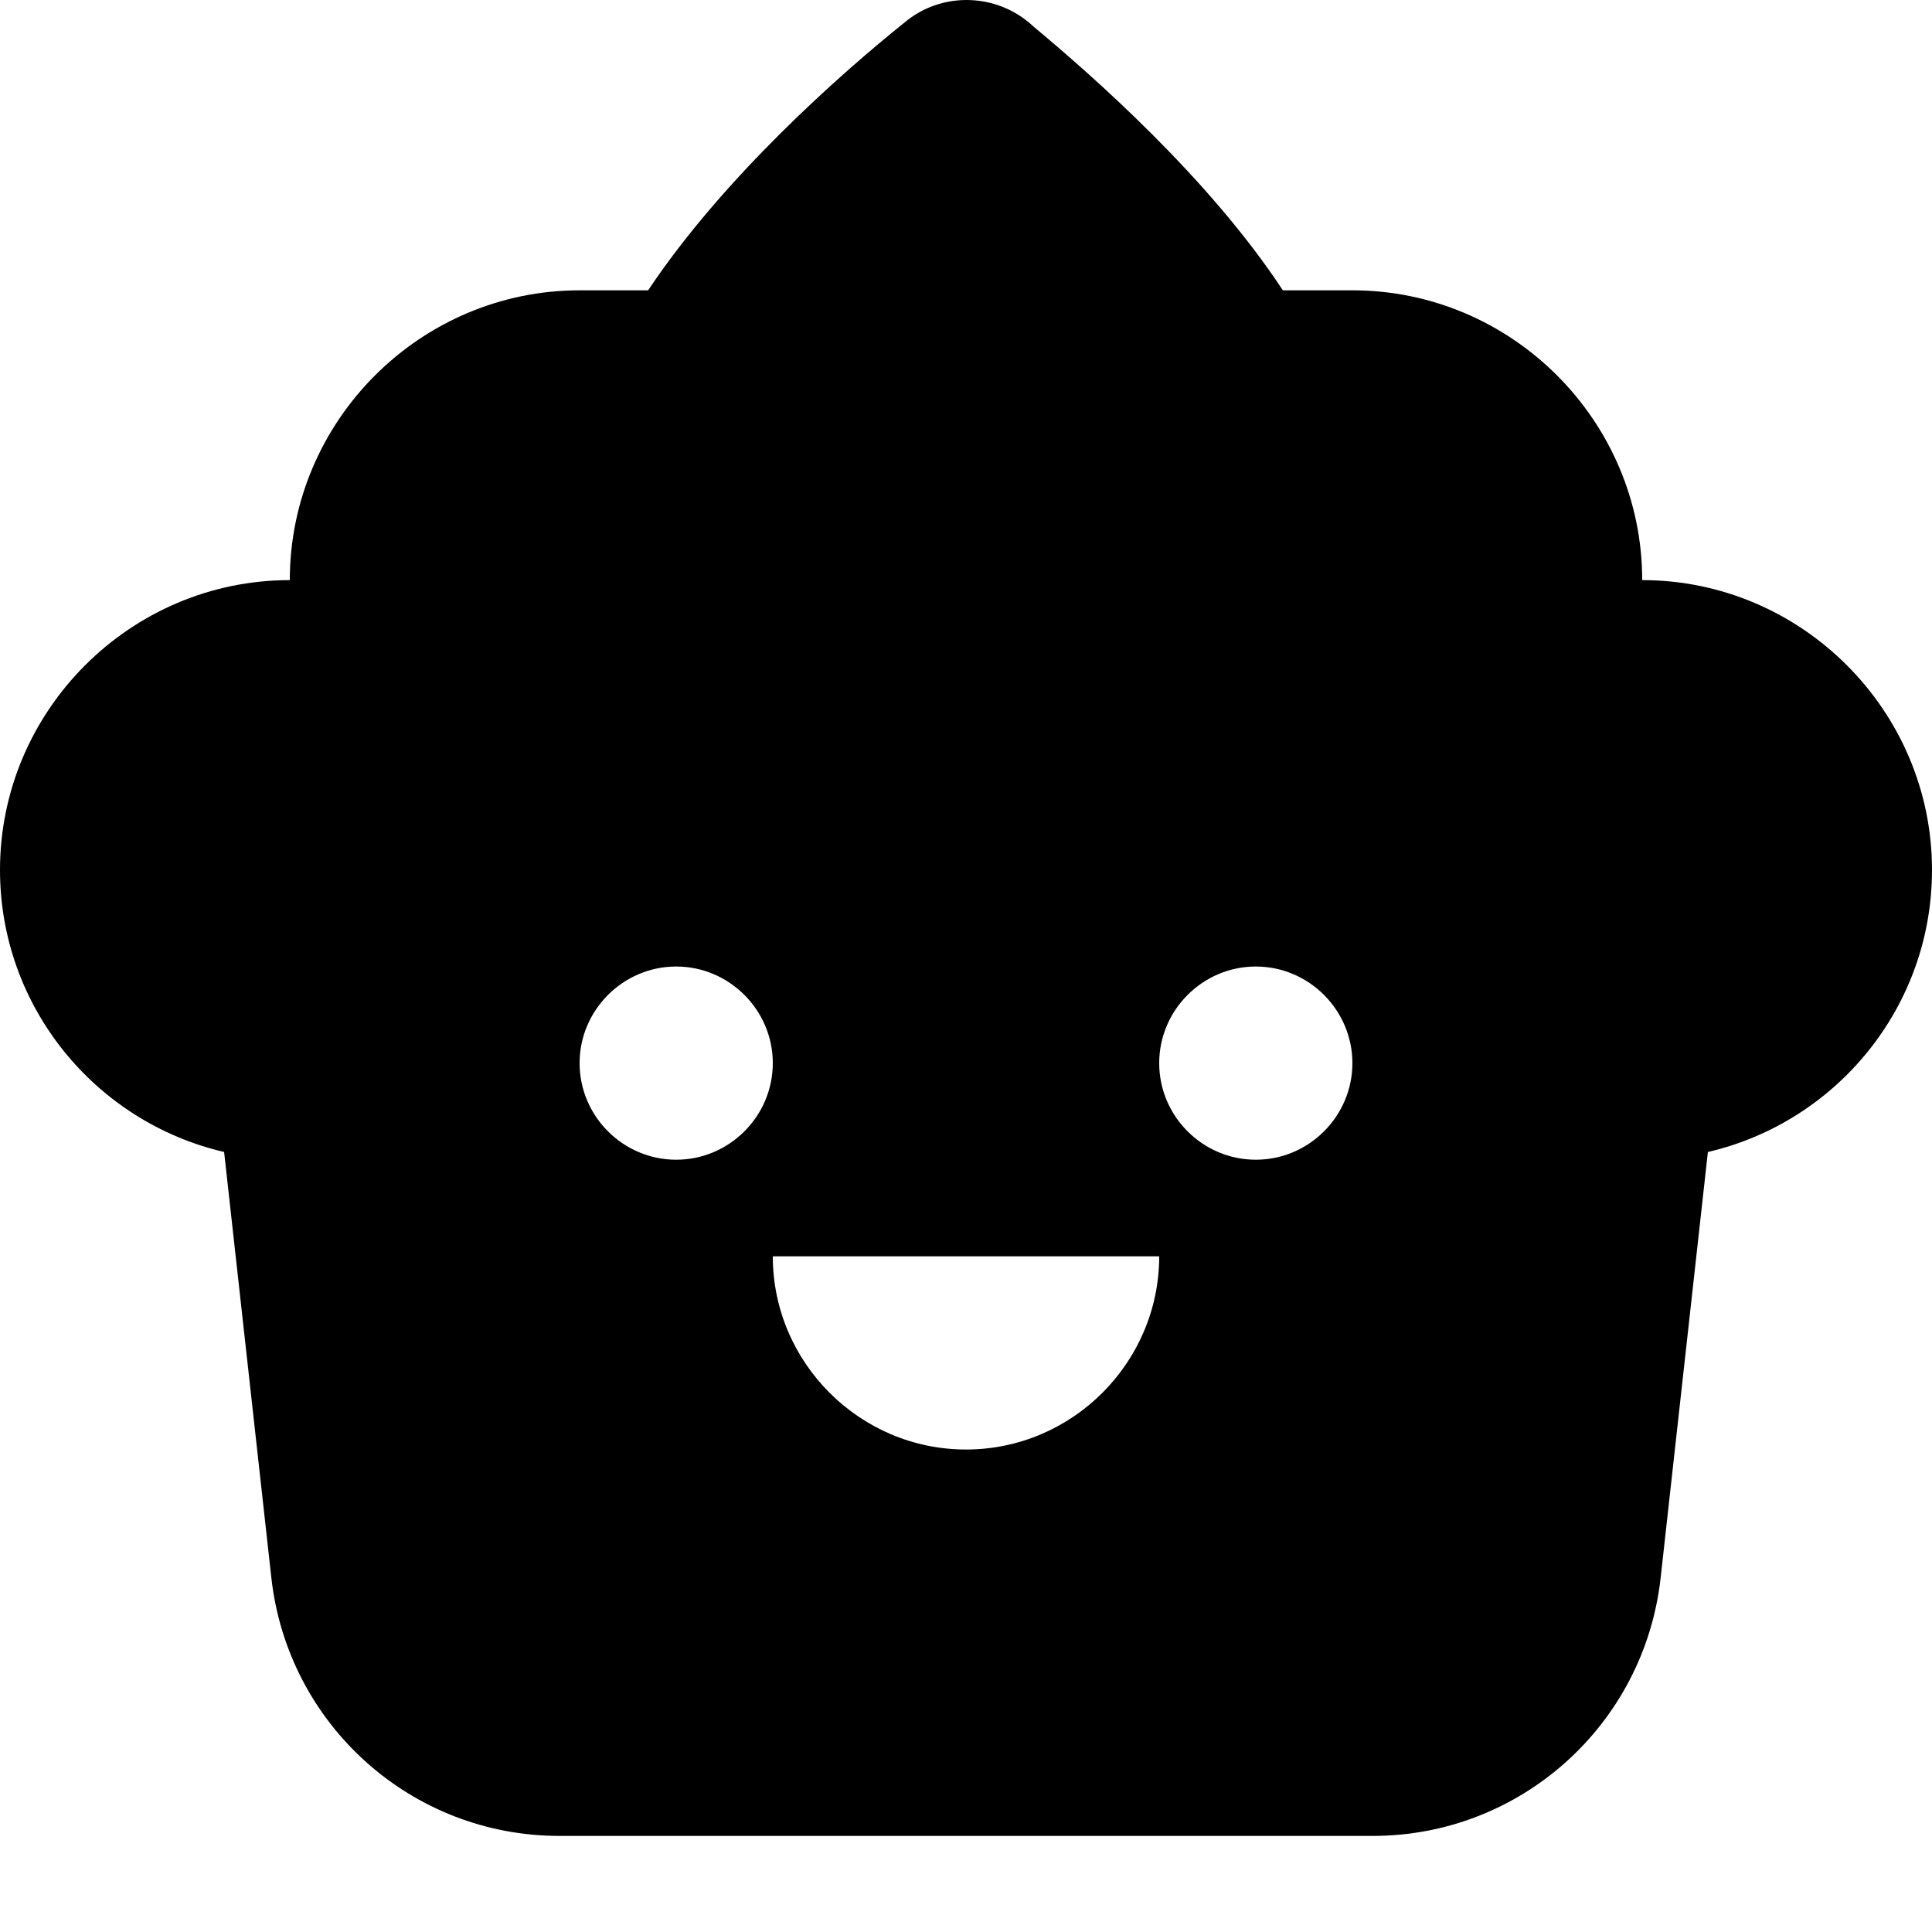 <?xml version="1.0" encoding="UTF-8"?>
<svg width="15px" height="15px" viewBox="0 0 15 15" version="1.1" xmlns="http://www.w3.org/2000/svg" xmlns:xlink="http://www.w3.org/1999/xlink">
    <title>Shape</title>
    <g id="Symbols" stroke="none" stroke-width="1" fill="none" fill-rule="evenodd">
        <g id="ic_cupcake" transform="translate(0, -1)" fill="#000000" fill-rule="nonzero">
            <path d="M12.75,5.504 C12.75,4.267 11.738,3.254 10.5,3.254 L9.96,3.254 C9.383,2.377 8.475,1.582 8.025,1.207 C7.747,0.944 7.312,0.929 7.02,1.177 C6.525,1.574 5.617,2.377 5.032,3.254 L4.5,3.254 C3.263,3.254 2.25,4.267 2.25,5.504 C1.012,5.504 0,6.517 0,7.754 C0,8.819 0.743,9.712 1.74,9.944 L2.107,13.252 C2.235,14.392 3.195,15.254 4.343,15.254 L10.658,15.254 C11.805,15.254 12.765,14.392 12.893,13.252 L13.26,9.944 C14.258,9.712 15,8.819 15,7.754 C15,6.517 13.988,5.504 12.75,5.504 Z M5.25,10.004 C4.838,10.004 4.5,9.667 4.5,9.254 C4.5,8.842 4.838,8.504 5.25,8.504 C5.662,8.504 6,8.842 6,9.254 C6,9.667 5.662,10.004 5.25,10.004 Z M7.5,12.254 C6.675,12.254 6,11.579 6,10.754 L9,10.754 C9,11.579 8.325,12.254 7.5,12.254 Z M9.75,10.004 C9.338,10.004 9,9.667 9,9.254 C9,8.842 9.338,8.504 9.75,8.504 C10.162,8.504 10.5,8.842 10.5,9.254 C10.5,9.667 10.162,10.004 9.75,10.004 Z" id="Shape"></path>
        </g>
    </g>
</svg>